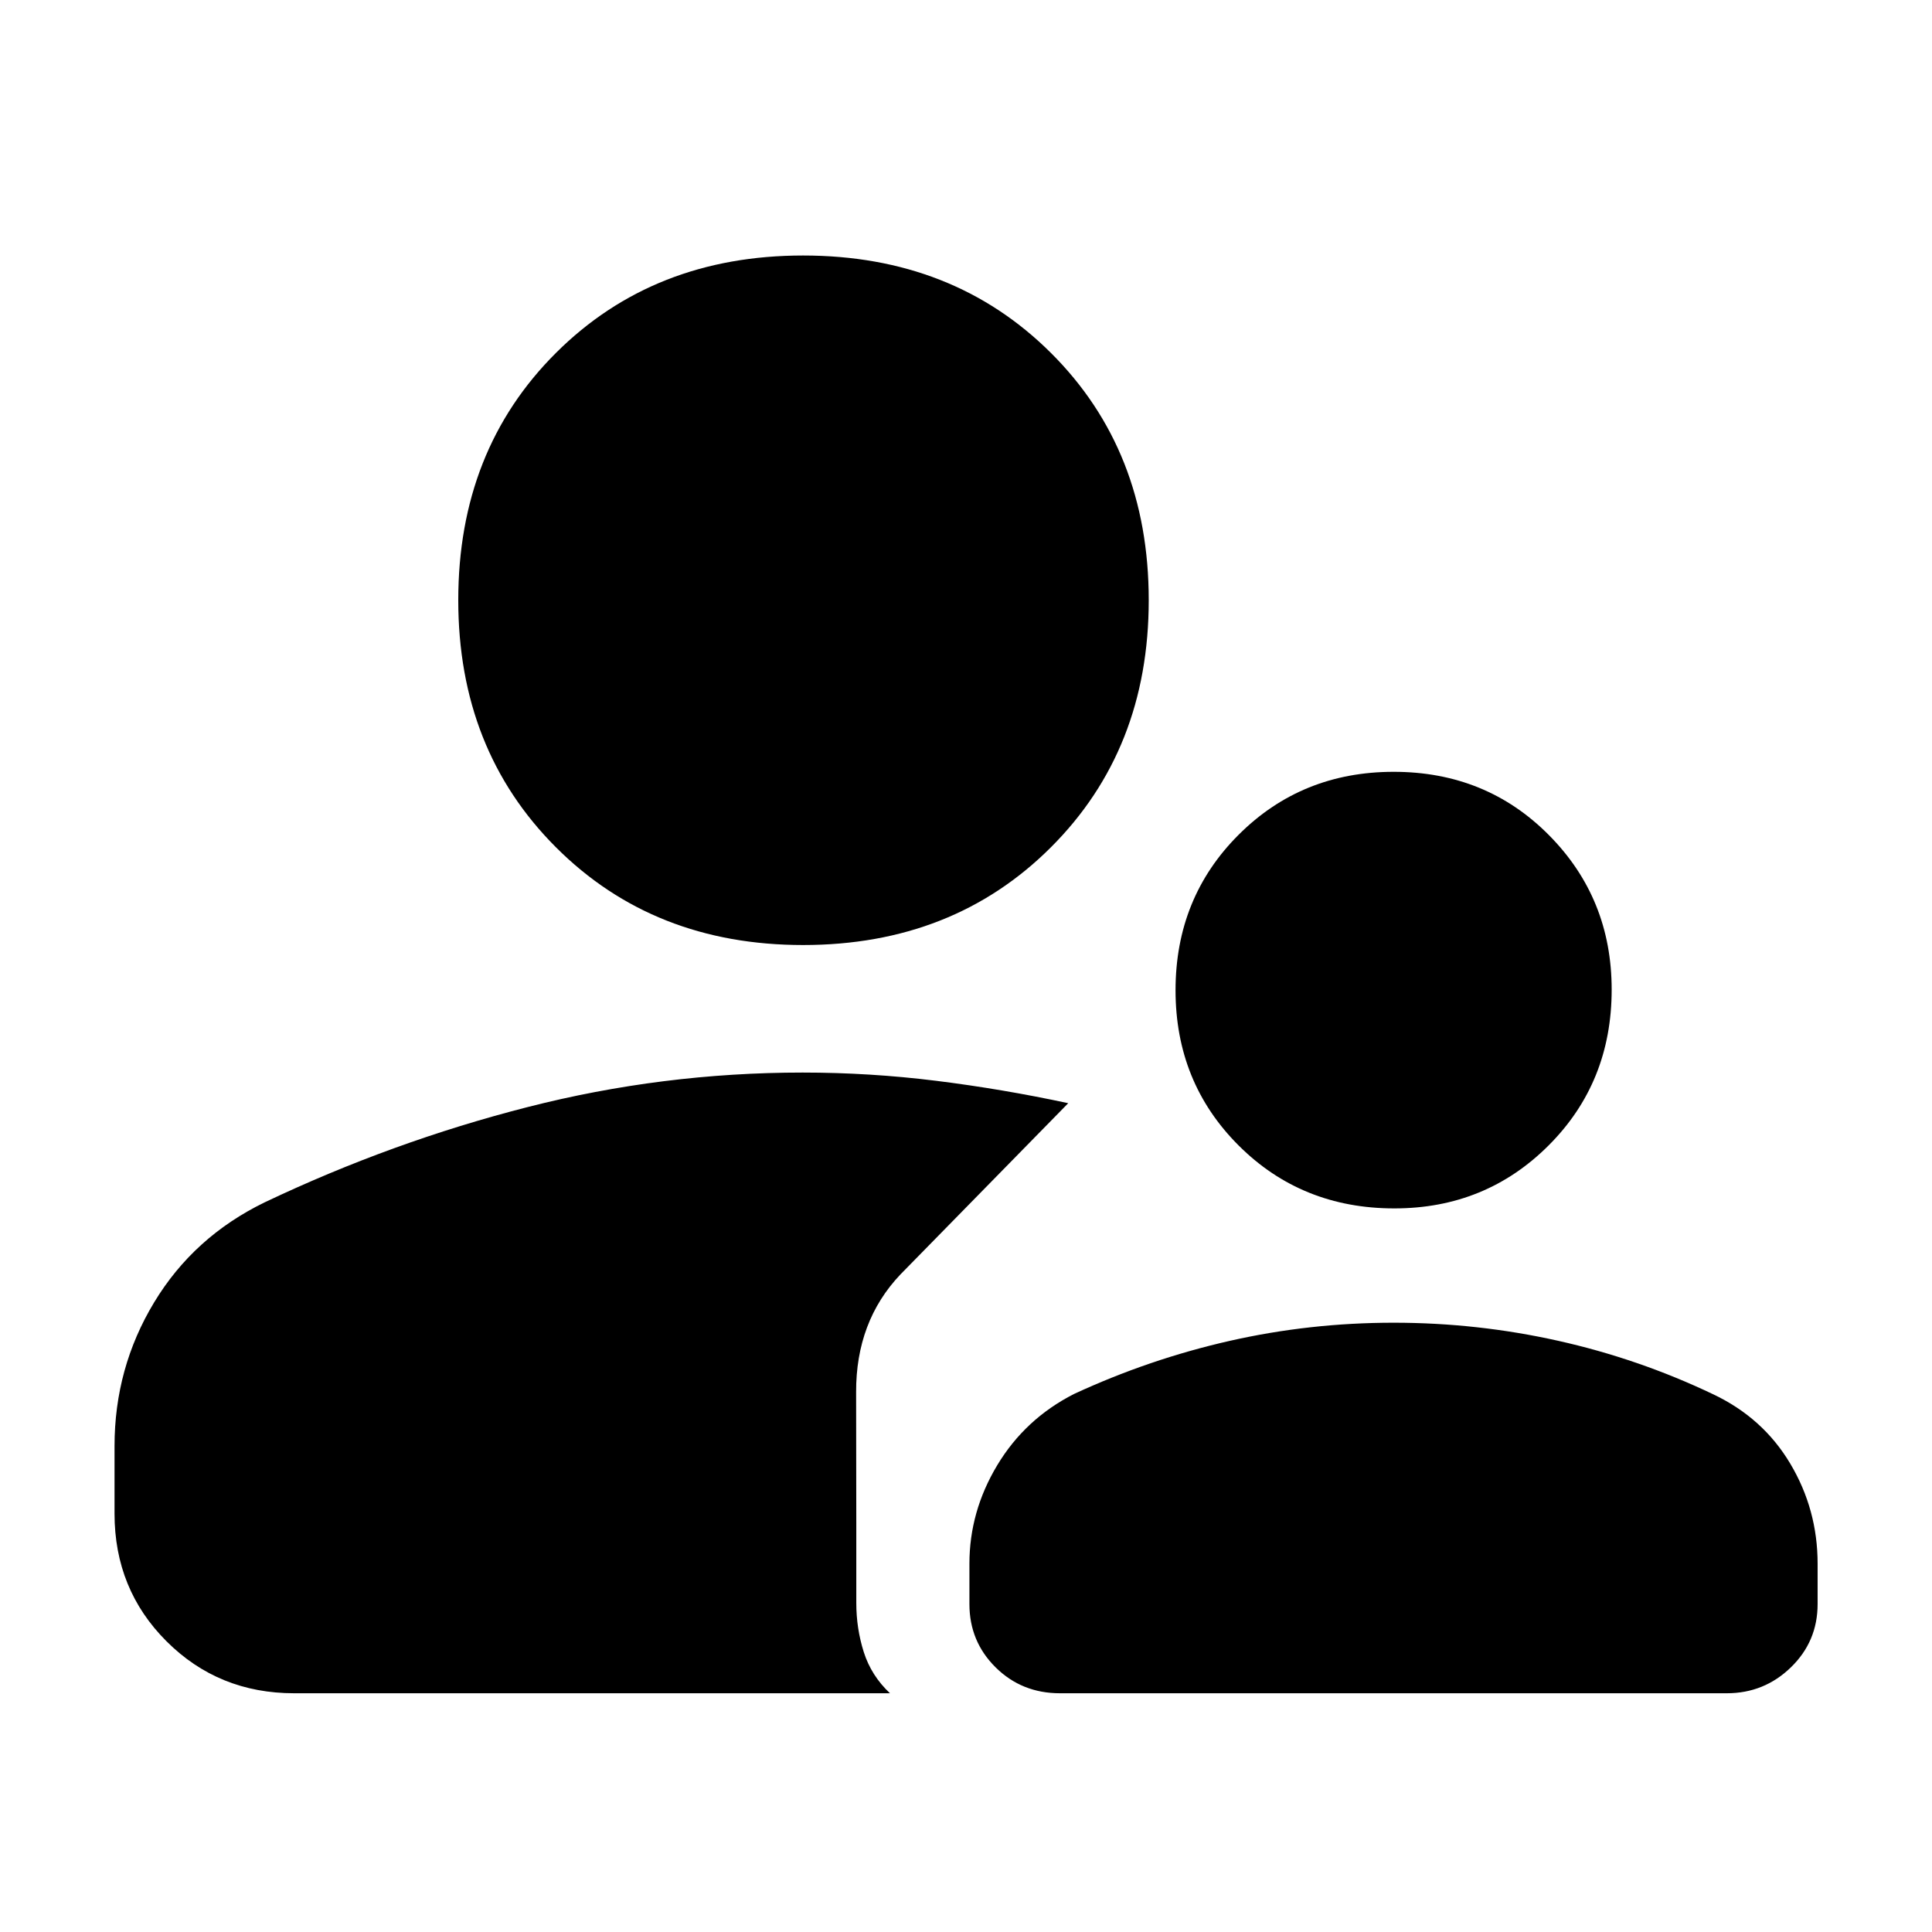 <svg xmlns="http://www.w3.org/2000/svg" height="40" viewBox="0 -960 960 960" width="40"><path d="M692.85-359.55q-46.1 0-77.42-31.31-31.31-31.31-31.31-77.08 0-45.93 31.31-77.24 31.32-31.31 77.08-31.31 45.93 0 77.12 31.43 31.2 31.43 31.2 76.78 0 46.11-31.32 77.42-31.31 31.31-76.66 31.31ZM526.66-118.63q-18.95 0-31.96-12.88-13-12.88-13-31.42v-20.09q0-25.9 13.81-48.9 13.82-23 38.1-35.39 37.43-17.34 77.29-26.39 39.87-9.05 81.61-9.05 41.51 0 81.62 8.96 40.12 8.96 76.88 26.48 24.94 11.72 38.54 34.55 13.61 22.82 13.61 49.74v20.09q0 18.54-13.27 31.42-13.27 12.88-31.85 12.88H526.66Zm-127.6-371.79q-74.25 0-122.8-48.55t-48.55-122.8q0-74.49 48.55-122.88t122.8-48.39q74.49 0 123.12 48.39 48.62 48.39 48.62 122.88 0 74.25-48.62 122.8-48.63 48.55-123.12 48.55ZM56.91-241.45q0-38.83 19.67-71.39t54.88-49.7q63.5-30.18 130.62-47.34 67.11-17.17 136.76-17.17 33.45 0 66.29 4.09 32.85 4.09 65.67 11.13l-83.42 85.13q-22.08 23.29-21.98 58.41.09 35.11.09 66.04v38.75q0 12.69 3.72 24.42 3.73 11.73 13.01 20.45H146.17q-37.58 0-63.42-25.81-25.84-25.8-25.84-63.45v-33.56Z"/></svg>